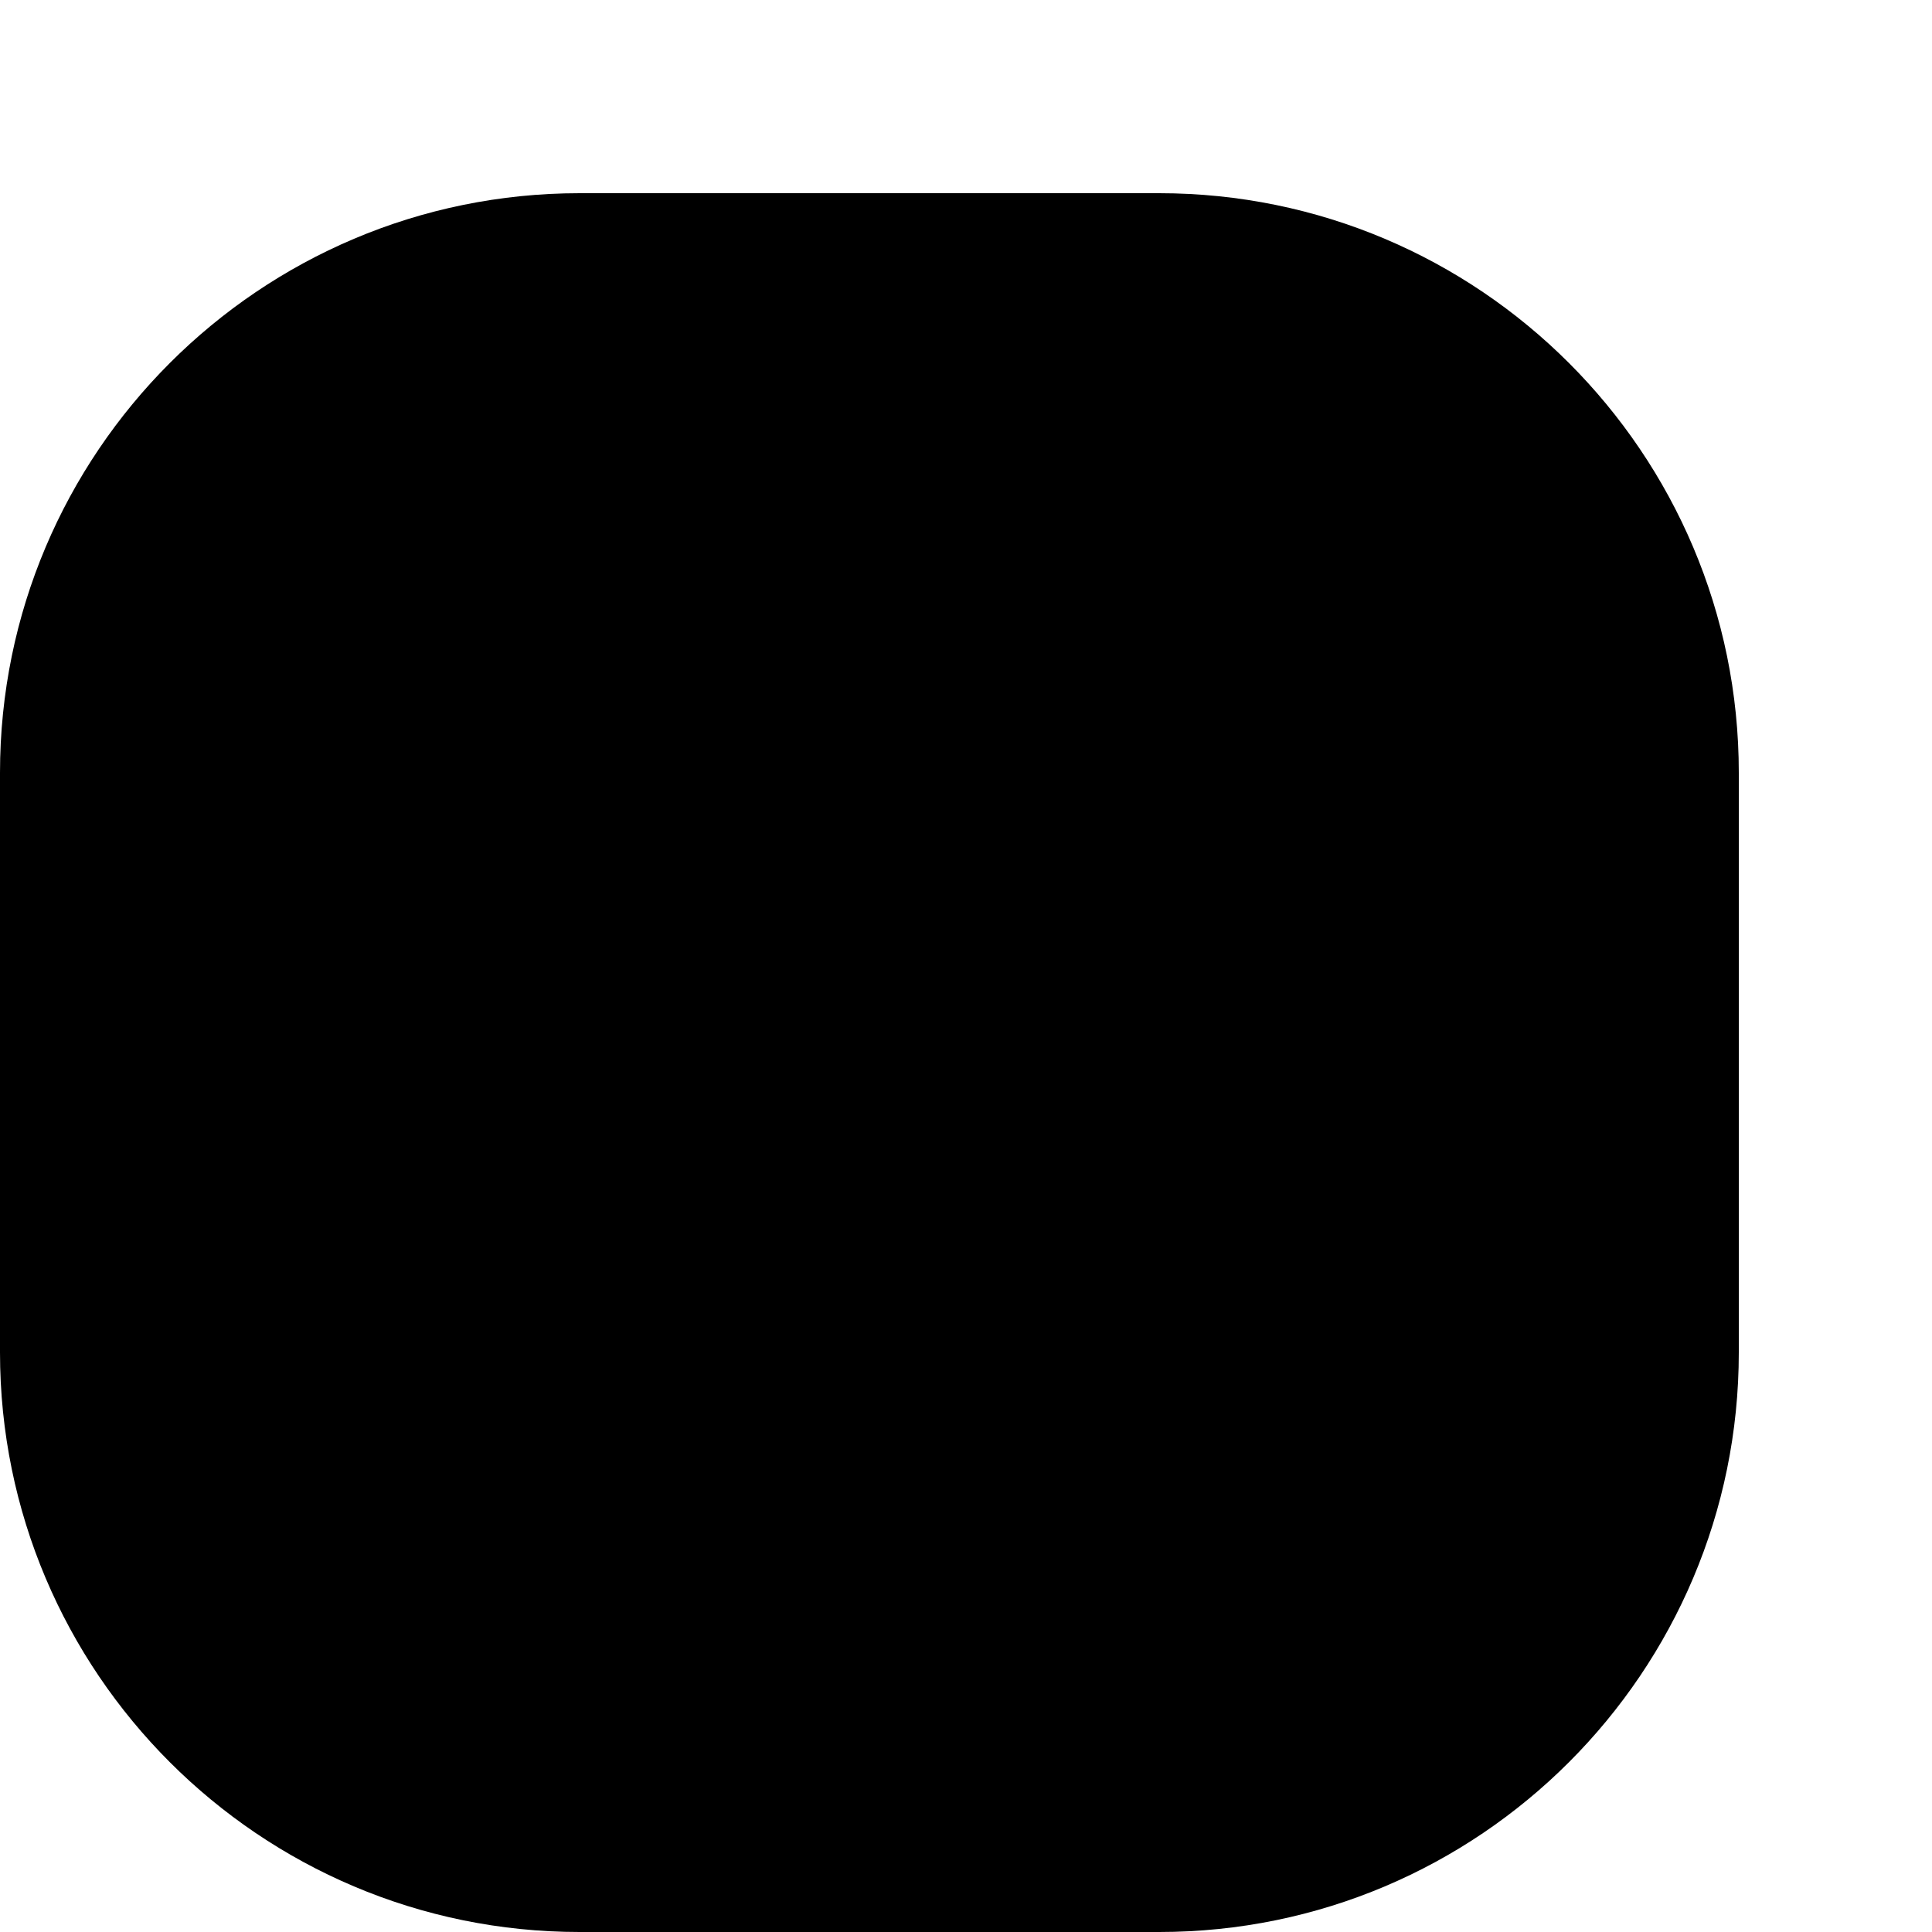 ﻿<?xml version="1.0" encoding="utf-8"?>
<svg version="1.1" xmlns:xlink="http://www.w3.org/1999/xlink" width="5px" height="5px" xmlns="http://www.w3.org/2000/svg">
  <defs>
    <pattern id="BGPattern" patternUnits="userSpaceOnUse" alignment="0 0" imageRepeat="None" />
    <mask fill="white" id="Clip5264">
      <path d="M 0 3.5  L 0 2  C 0 1.172  0.672 0.5  1.5 0.5  L 3 0.5  C 3.828 0.5  4.5 1.172  4.5 2  L 4.5 3.5  C 4.5 4.328  3.828 5  3 5  L 1.5 5  C 0.672 5  0 4.328  0 3.5  Z " fill-rule="evenodd" />
    </mask>
  </defs>
  <g transform="matrix(1 0 0 1 -3 -10 )">
    <path d="M 0 3.5  L 0 2  C 0 1.172  0.672 0.5  1.5 0.5  L 3 0.5  C 3.828 0.5  4.5 1.172  4.5 2  L 4.5 3.5  C 4.5 4.328  3.828 5  3 5  L 1.5 5  C 0.672 5  0 4.328  0 3.5  Z " fill-rule="nonzero" fill="rgba(0, 0, 0, 1)" stroke="none" transform="matrix(1 0 0 1 3 10 )" class="fill" />
    <path d="M 0 3.5  L 0 2  C 0 1.172  0.672 0.5  1.5 0.5  L 3 0.5  C 3.828 0.5  4.5 1.172  4.5 2  L 4.5 3.5  C 4.5 4.328  3.828 5  3 5  L 1.5 5  C 0.672 5  0 4.328  0 3.5  Z " stroke-width="0" stroke-dasharray="0" stroke="rgba(255, 255, 255, 0)" fill="none" transform="matrix(1 0 0 1 3 10 )" class="stroke" mask="url(#Clip5264)" />
  </g>
</svg>